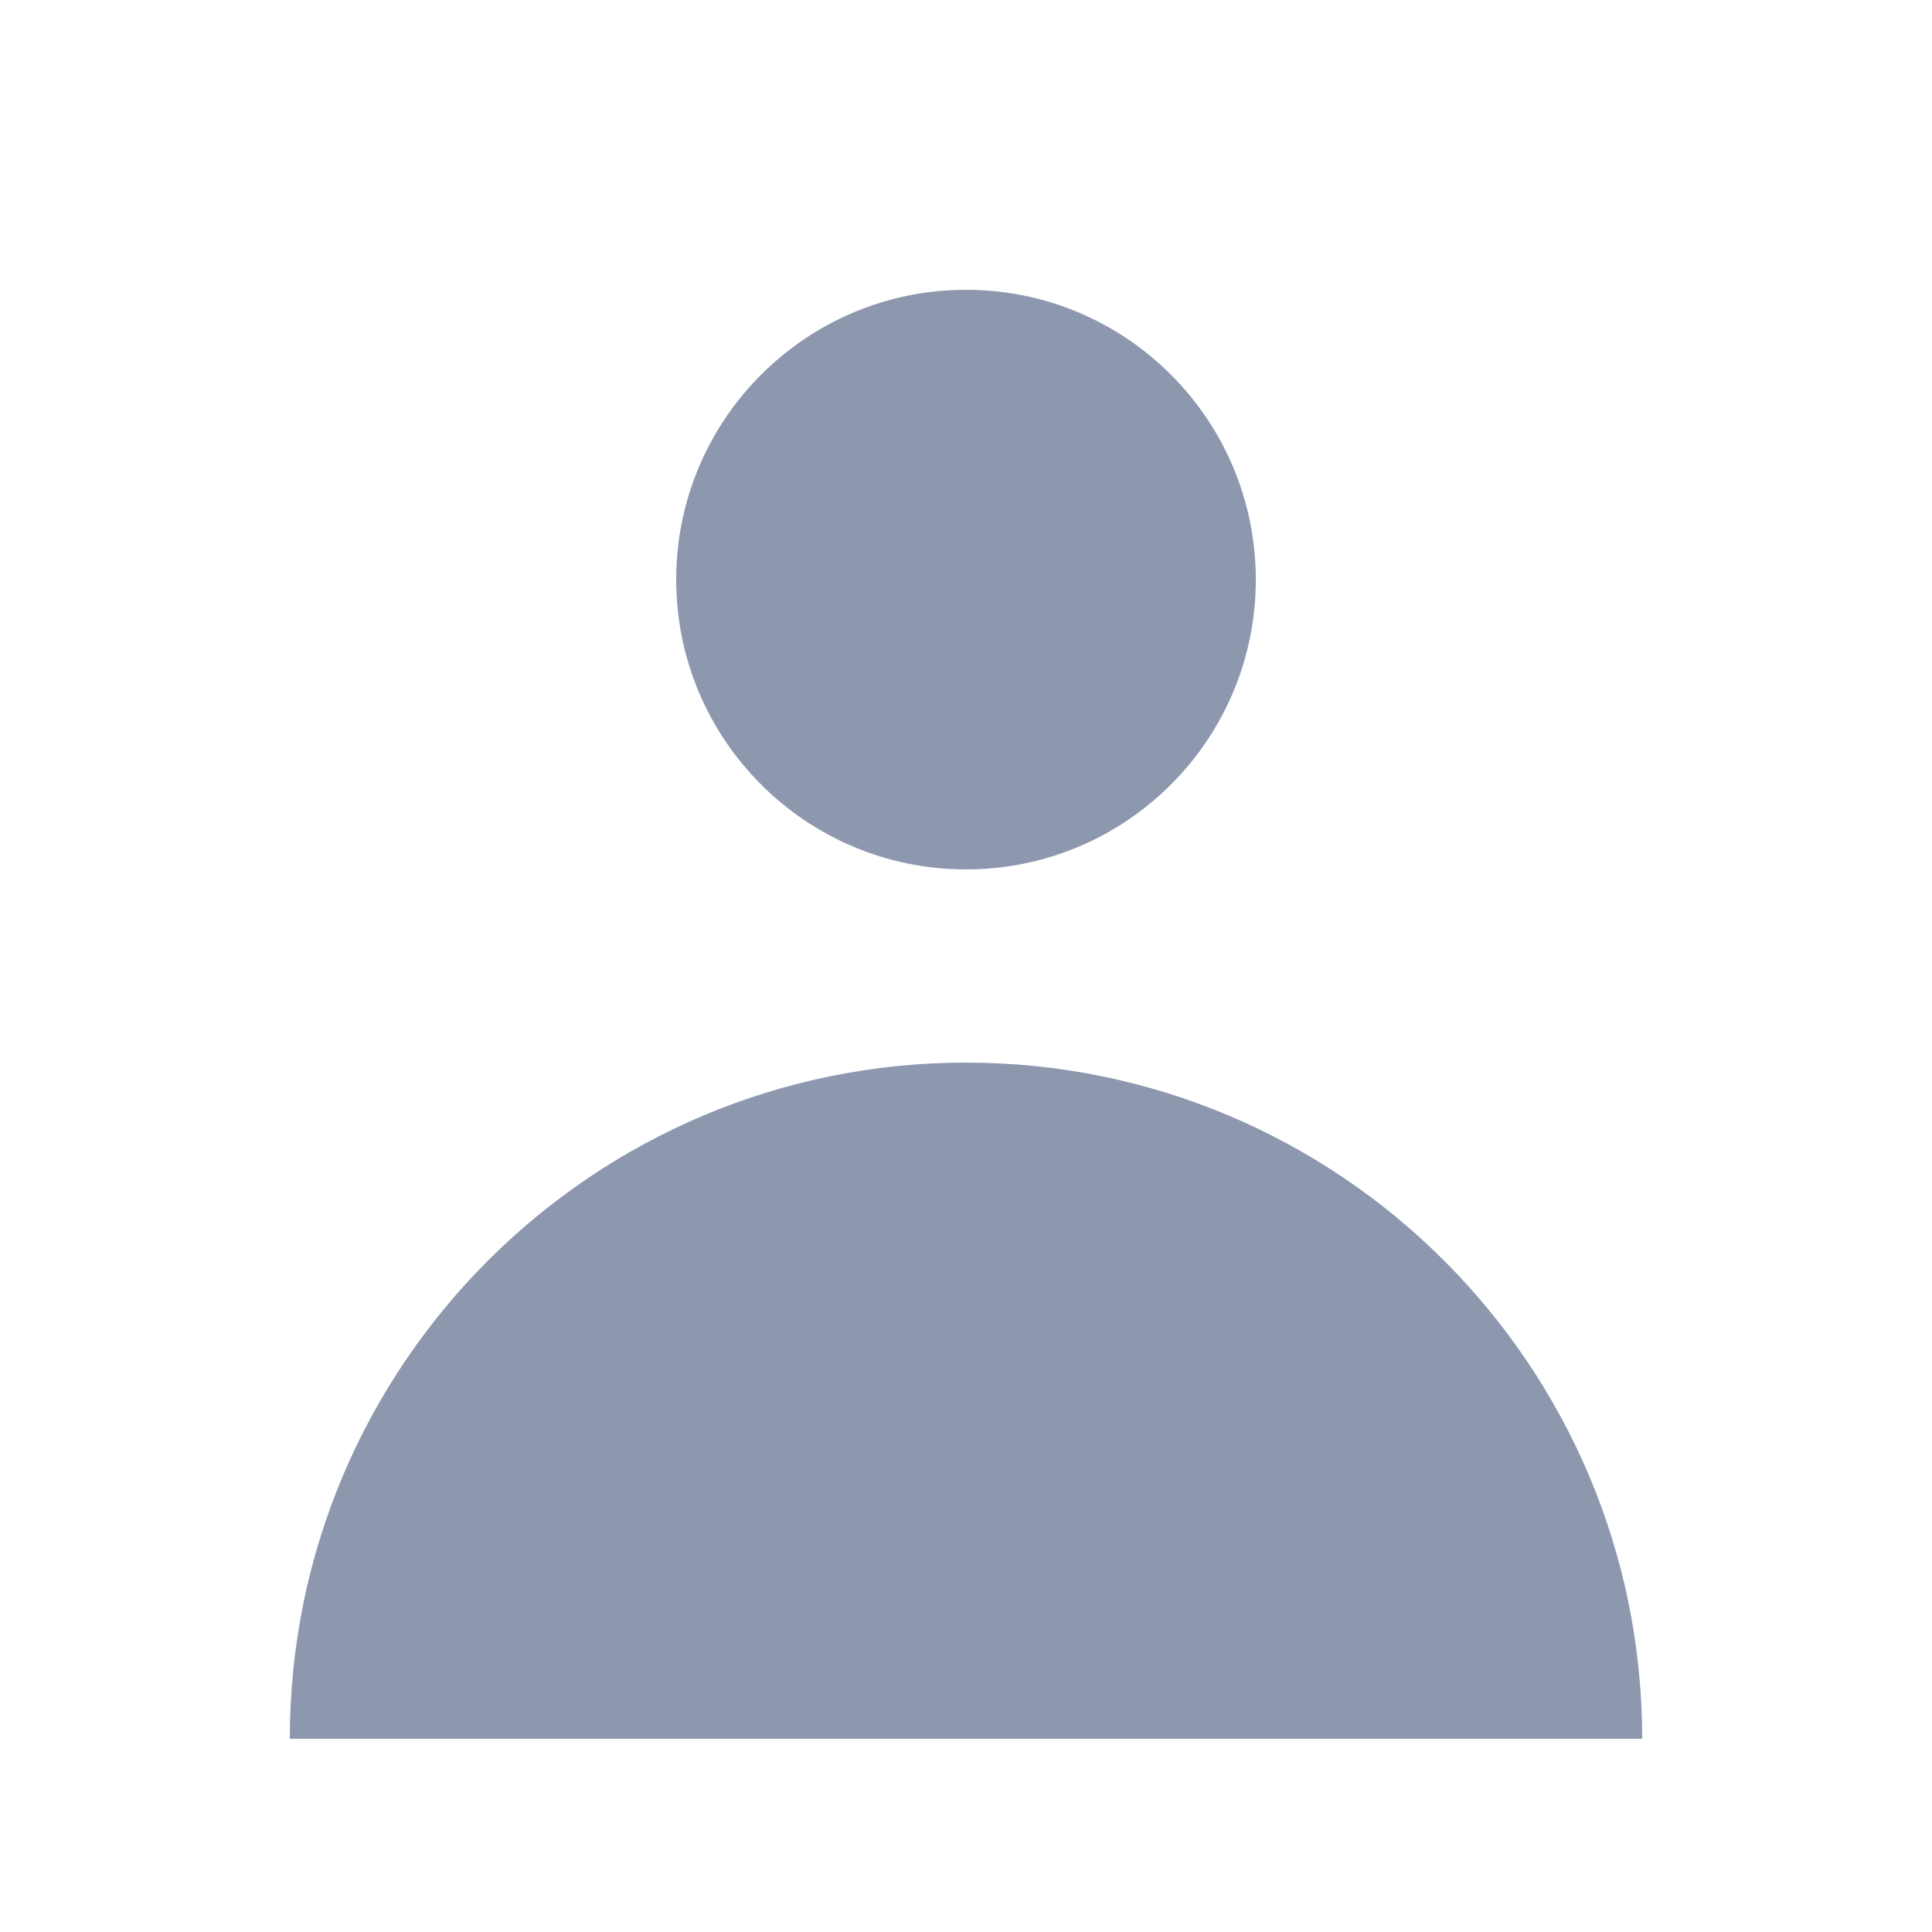 <svg width="16" height="16" viewBox="0 0 16 16" fill="none" xmlns="http://www.w3.org/2000/svg">
<path d="M8 7.2C9.326 7.2 10.4 6.126 10.4 4.8C10.4 3.475 9.326 2.4 8 2.4C6.675 2.4 5.6 3.475 5.6 4.8C5.6 6.126 6.675 7.2 8 7.2Z" fill="#8D98AF"/>
<path d="M2.4 14.4C2.4 11.308 4.908 8.8 8 8.8C11.093 8.8 13.6 11.308 13.6 14.4H2.4Z" fill="#8D98AF"/>
</svg>
